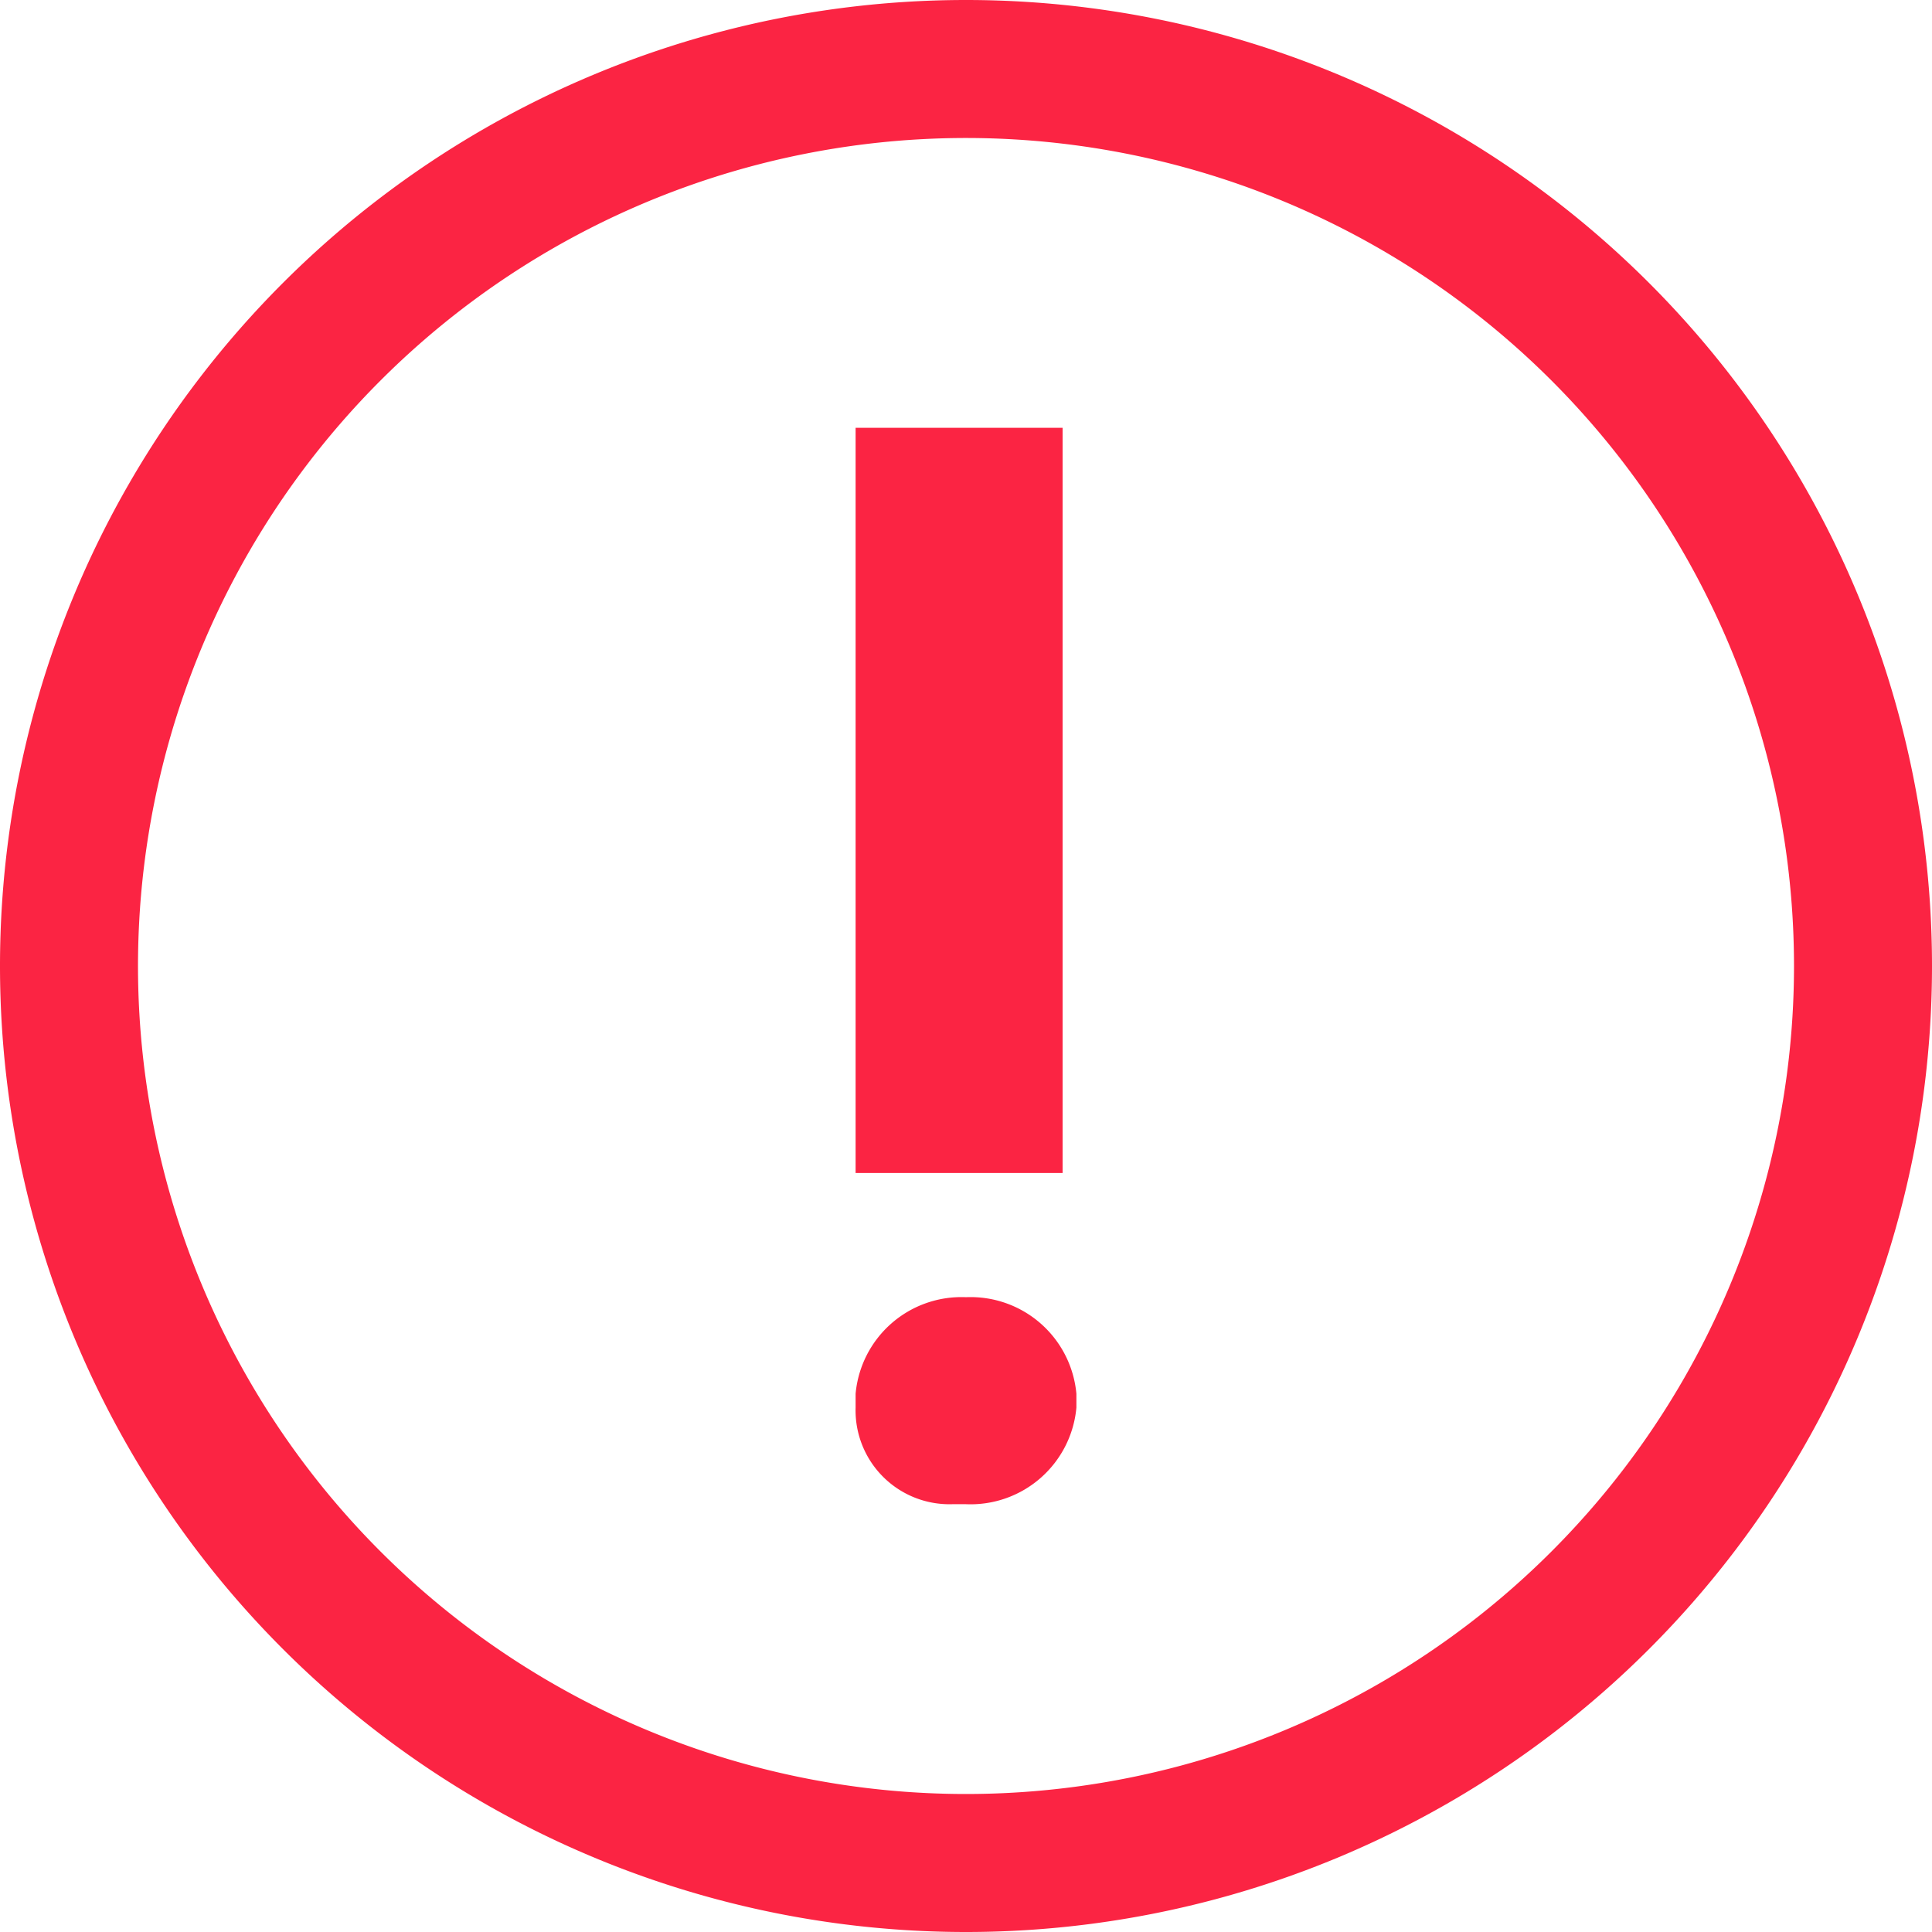 <svg width="20px" height="20px" xmlns="http://www.w3.org/2000/svg" viewBox="0 0 14 14"><defs><style>.cls-1{fill:#fb2443;}</style></defs><title>status-error</title><g id="Layer_2" data-name="Layer 2"><g id="ic-status-error-icon"><path id="Outline" class="cls-1" d="M7,13a6,6,0,1,1,6-6,6,6,0,0,1-6,6M7,0A7,7,0,0,0,0,7a7,7,0,0,0,7,7,7,7,0,0,0,7-7A7,7,0,0,0,7,0"/><g id="Exclamation"><path id="Dot" class="cls-1" d="M7,9.4a.77.77,0,0,0-.8.7v.1a.68.68,0,0,0,.7.7H7a.77.77,0,0,0,.8-.7v-.1A.77.77,0,0,0,7,9.4"/><rect id="Top" class="cls-1" x="6.2" y="3.1" width="1.5" height="5.4"/></g></g></g></svg>
